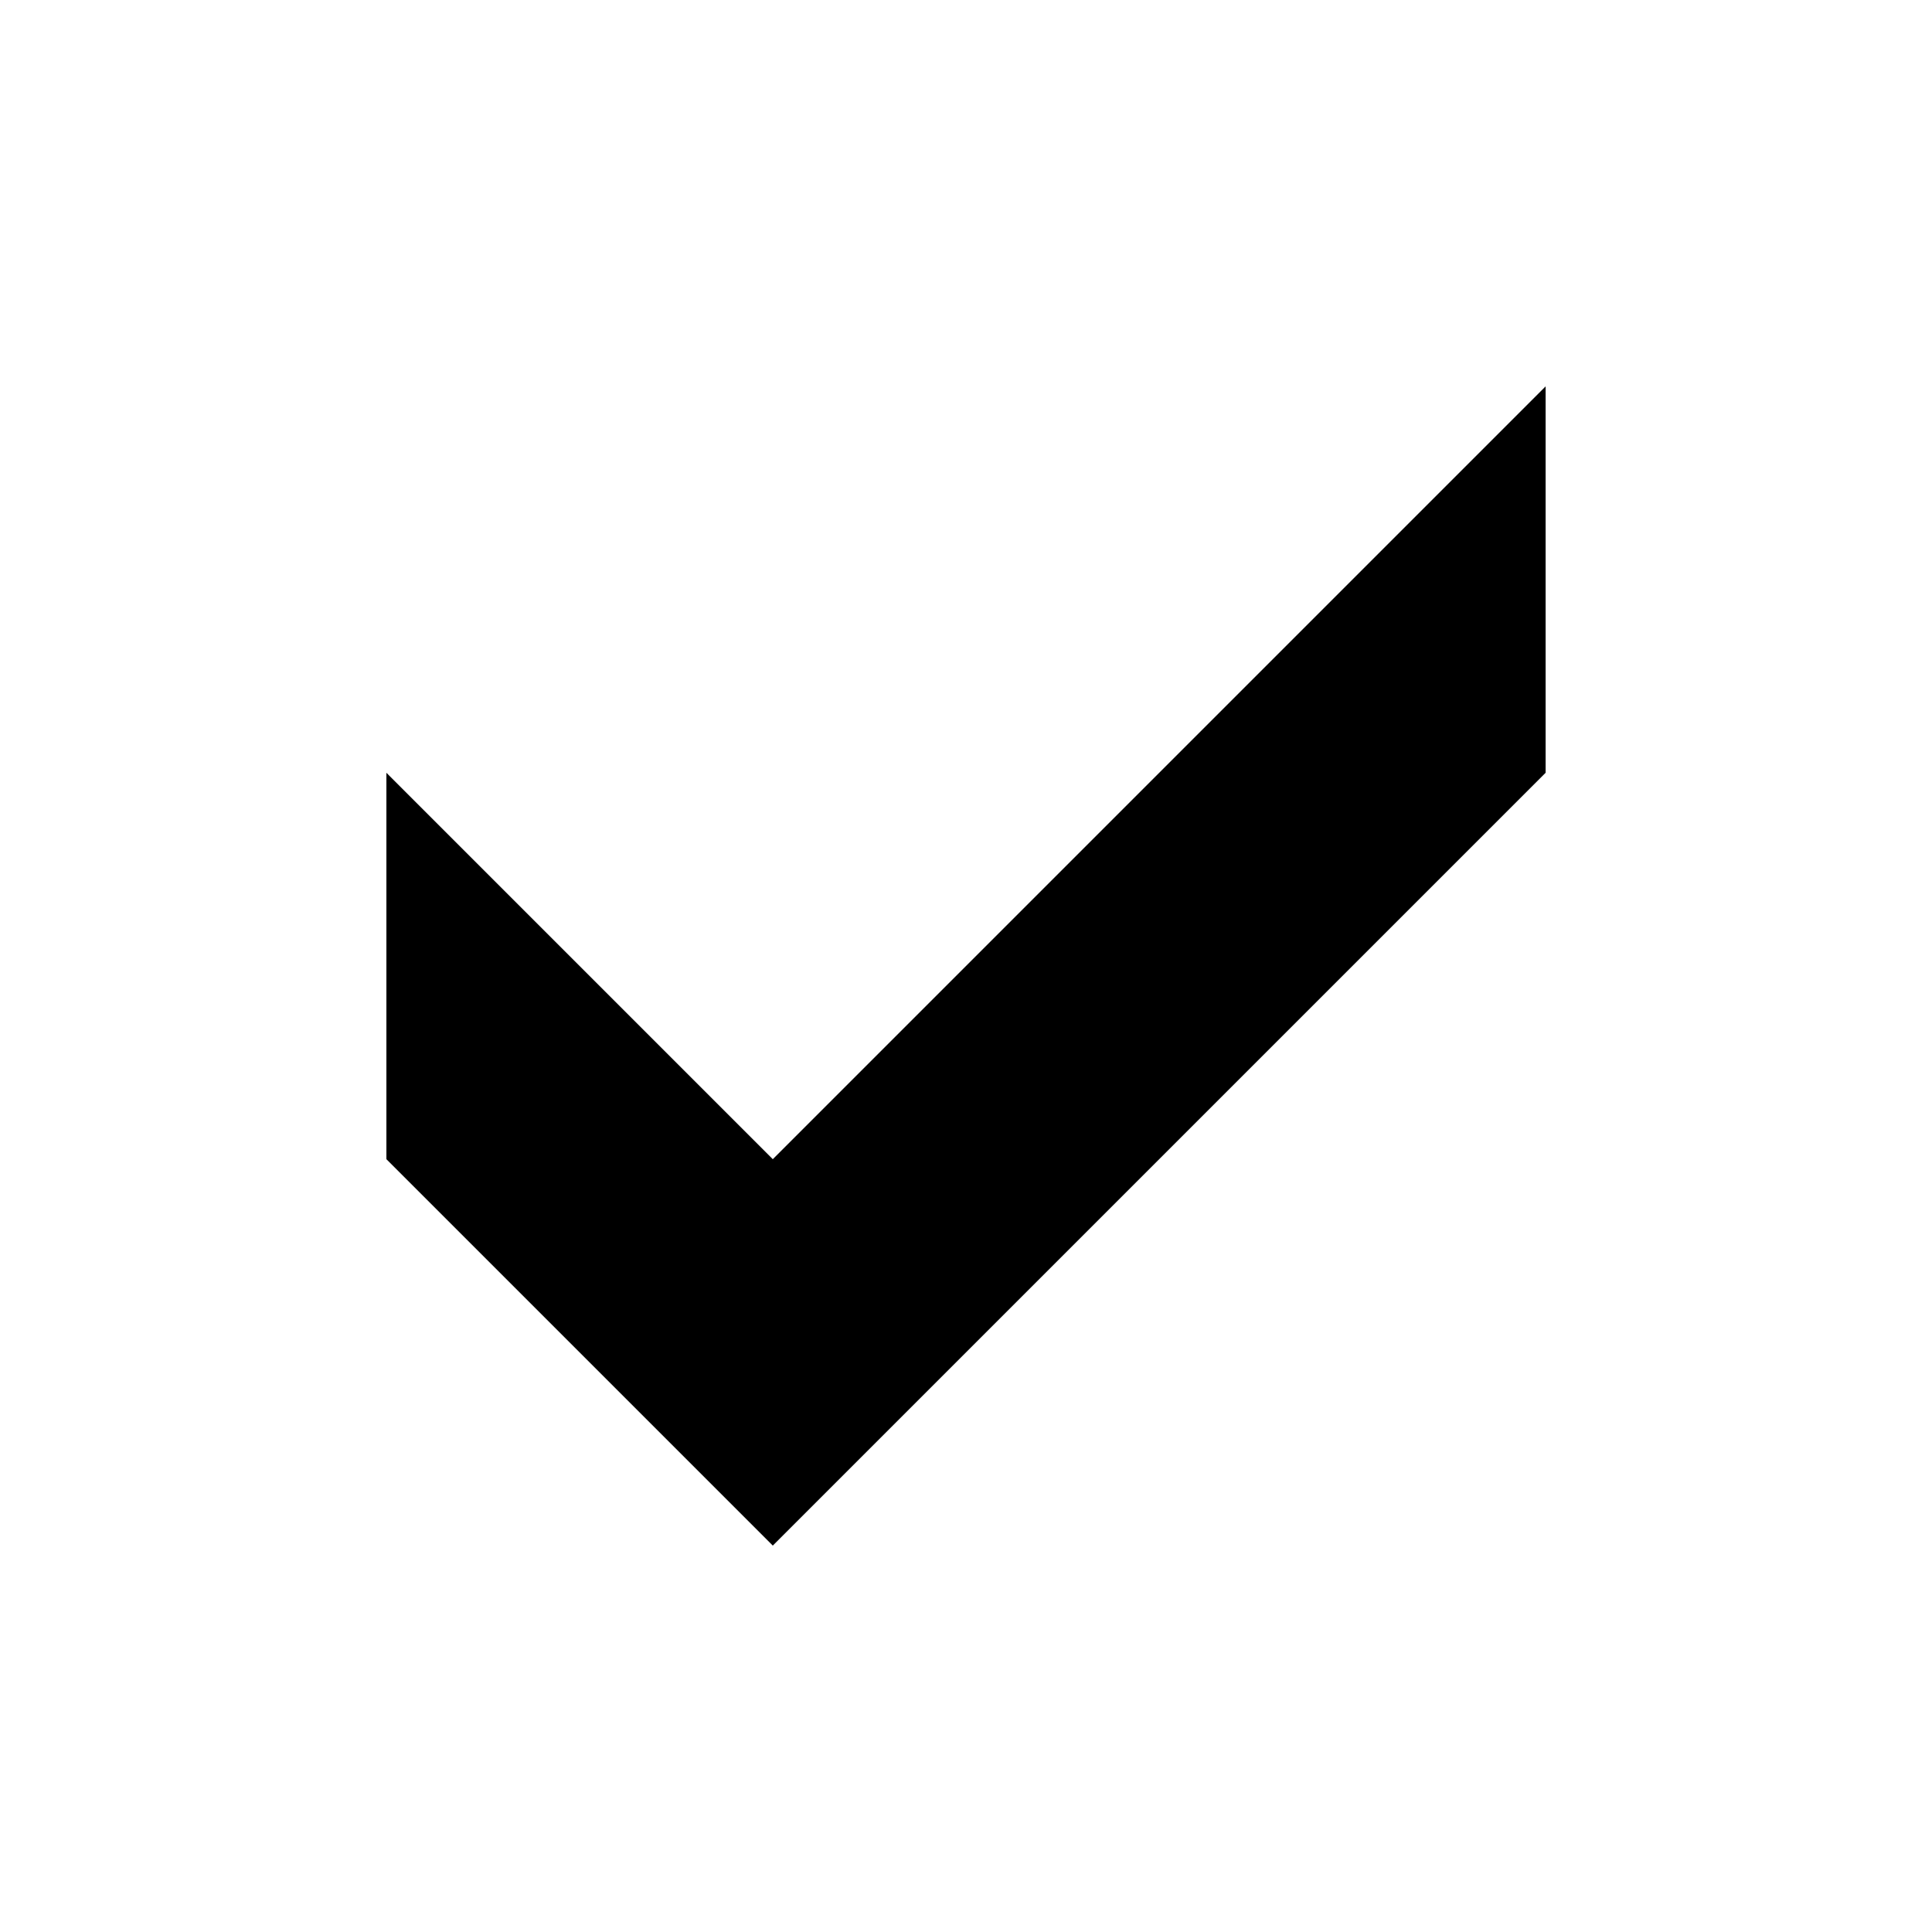 <svg xmlns="http://www.w3.org/2000/svg" viewbox="0 0 10 10" width="10" height="10">
    <style type="text/css">
        path { fill: -moz-FieldText; }
        #disabled:target { fill: GrayText; }
    </style>
    <path id="disabled" d="M 2 4 L 4 6 L 8 2 L 8 4 L 4 8 L 2 6 Z"/>
</svg>
